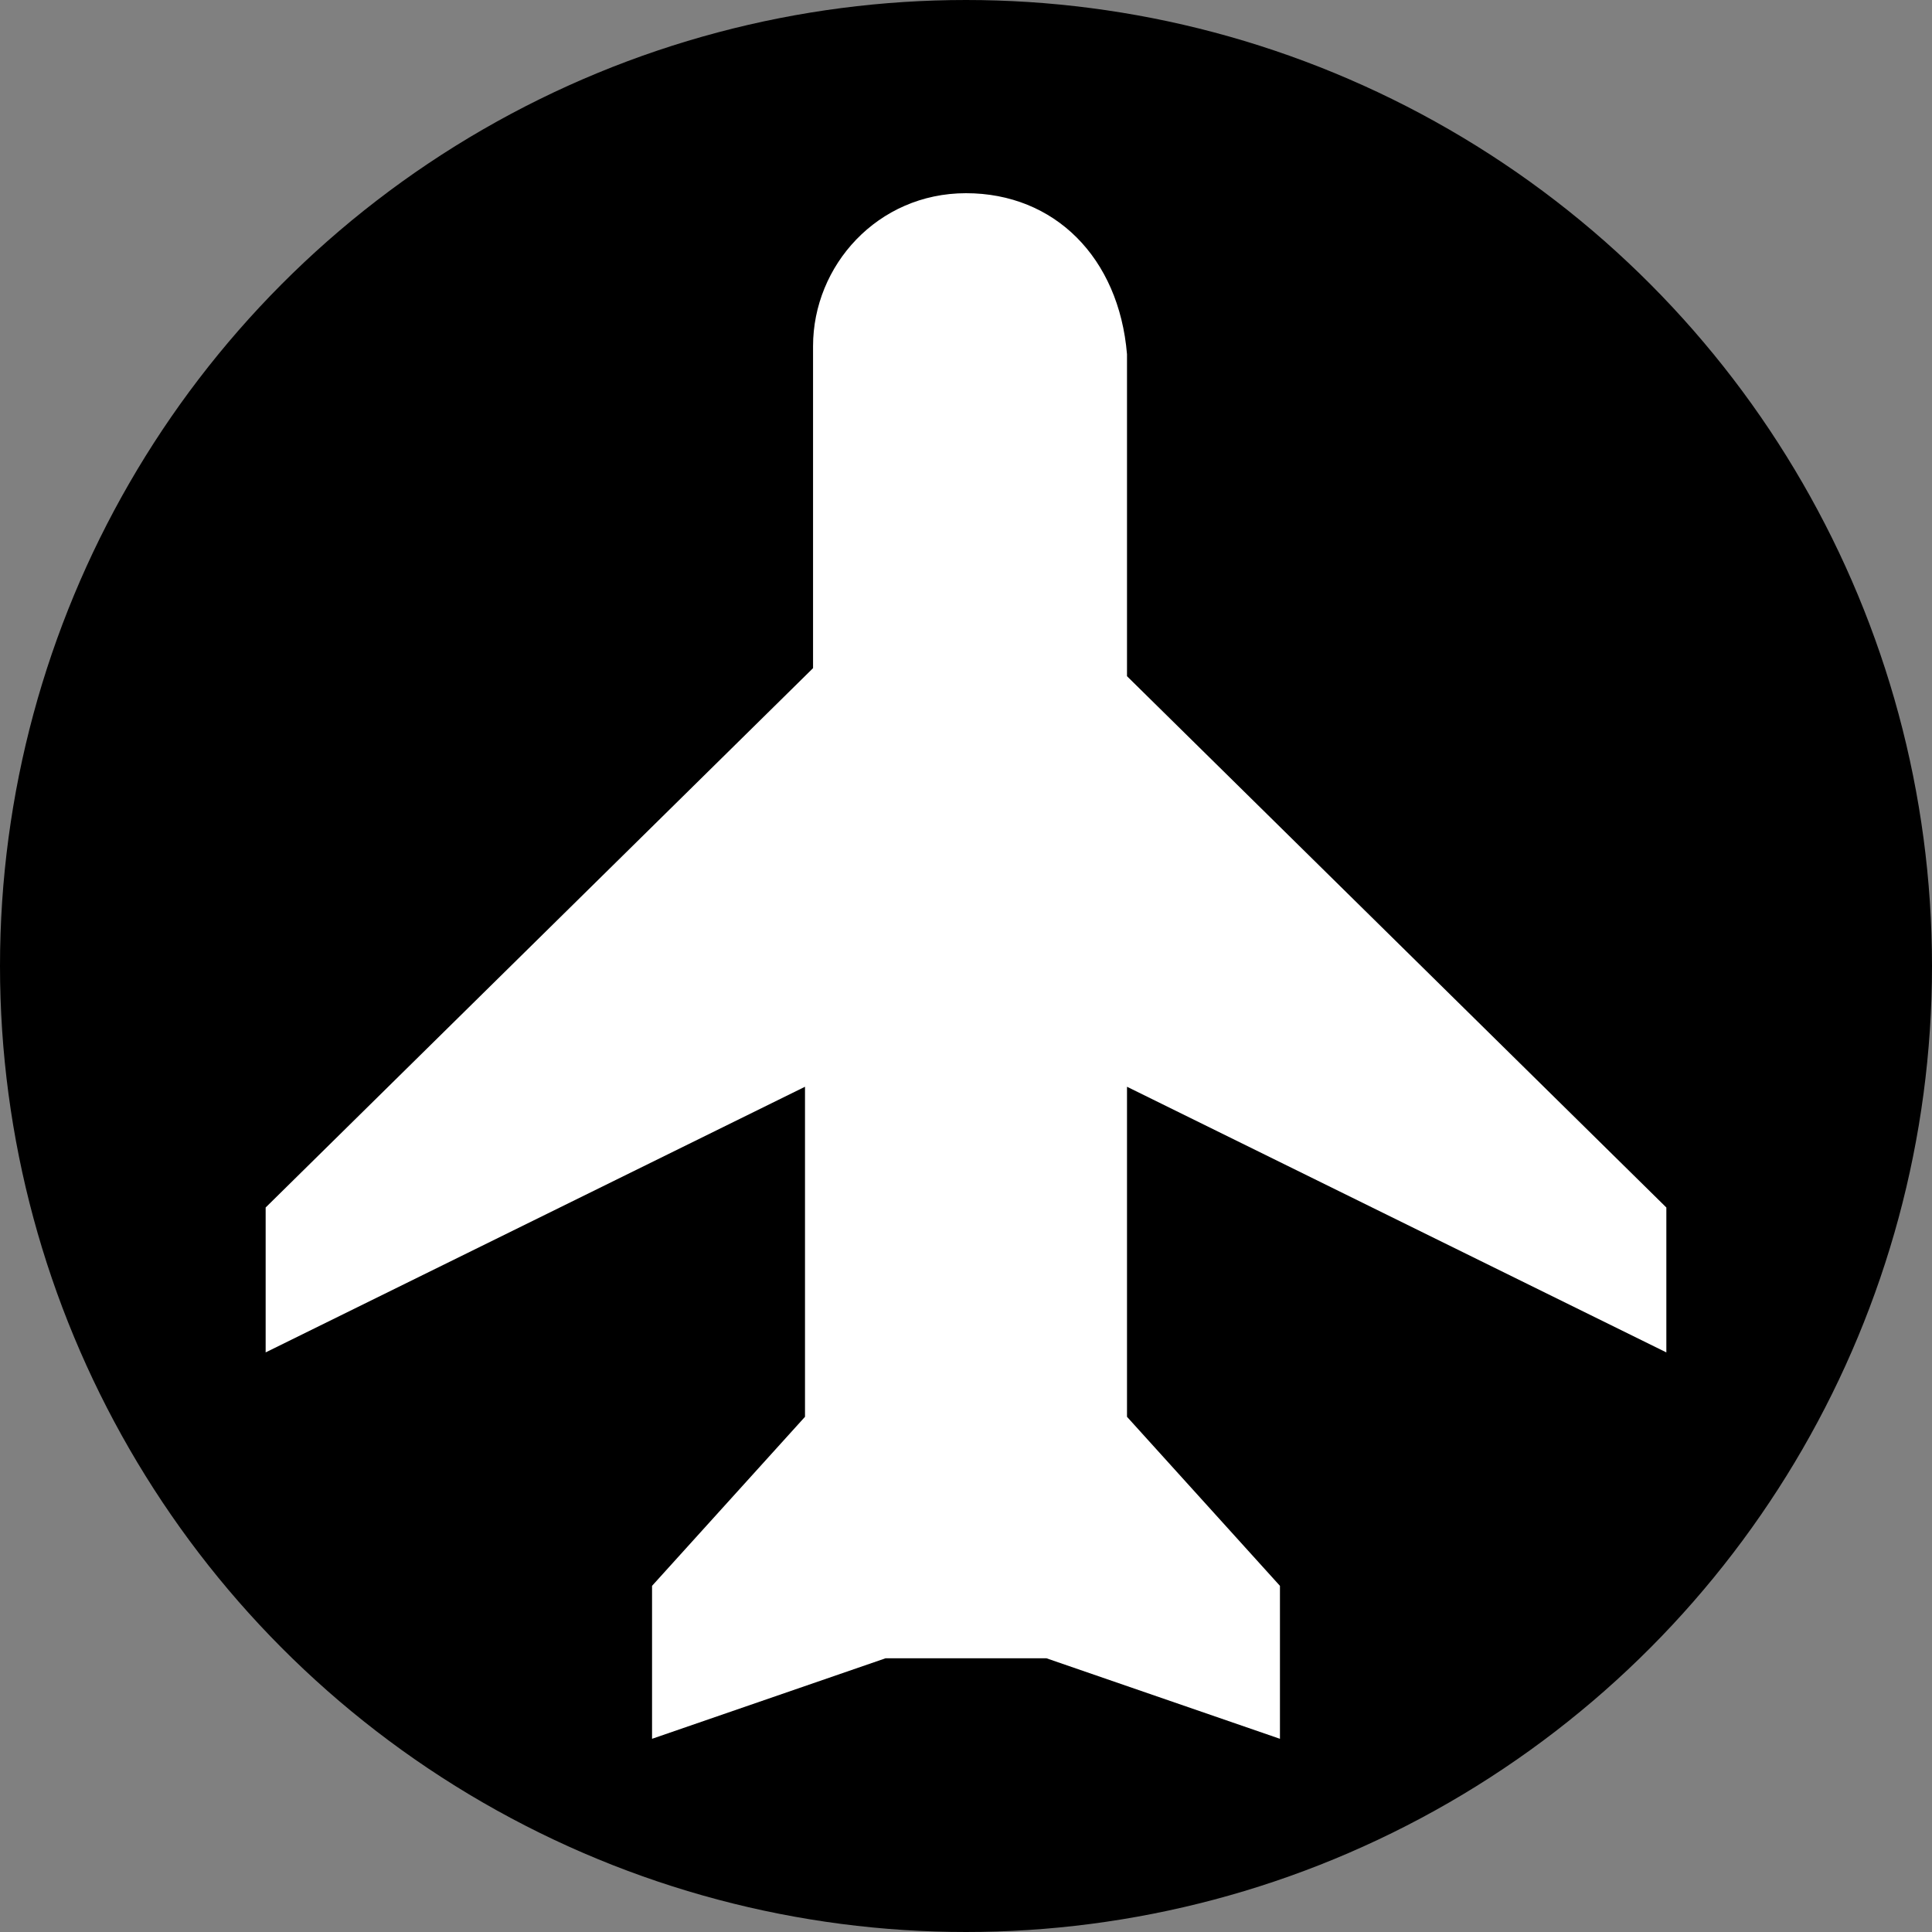 <?xml version="1.0" encoding="utf-8"?>
<!-- Generator: Adobe Illustrator 25.4.1, SVG Export Plug-In . SVG Version: 6.00 Build 0)  -->
<svg version="1.1" id="Calque_1" xmlns="http://www.w3.org/2000/svg" xmlns:xlink="http://www.w3.org/1999/xlink" x="0px" y="0px"
	 viewBox="0 0 24 24" style="enable-background:new 0 0 24 24;" xml:space="preserve">
<rect x="0" y="0" width="24" height="24" fill="#808080" stroke="none"/>
<style type="text/css">
	.st0{stroke:#000000;stroke-miterlimit:10;}
	.st1{fill:#FFFFFF;}
</style>
<circle class="st0" cx="12" cy="12" r="11.5"/>
<path class="st1" d="M12,2.4c-1.1,0-1.9,0.9-1.9,1.9v4L3.3,15v1.8l6.7-3.3v4.1l-1.9,2.1v1.9l2.9-1H13l2.9,1v-1.9l-1.9-2.1v-4.1
	l6.7,3.3V15l-6.7-6.6v-4C13.9,3.2,13.1,2.4,12,2.4z"/>
</svg>

